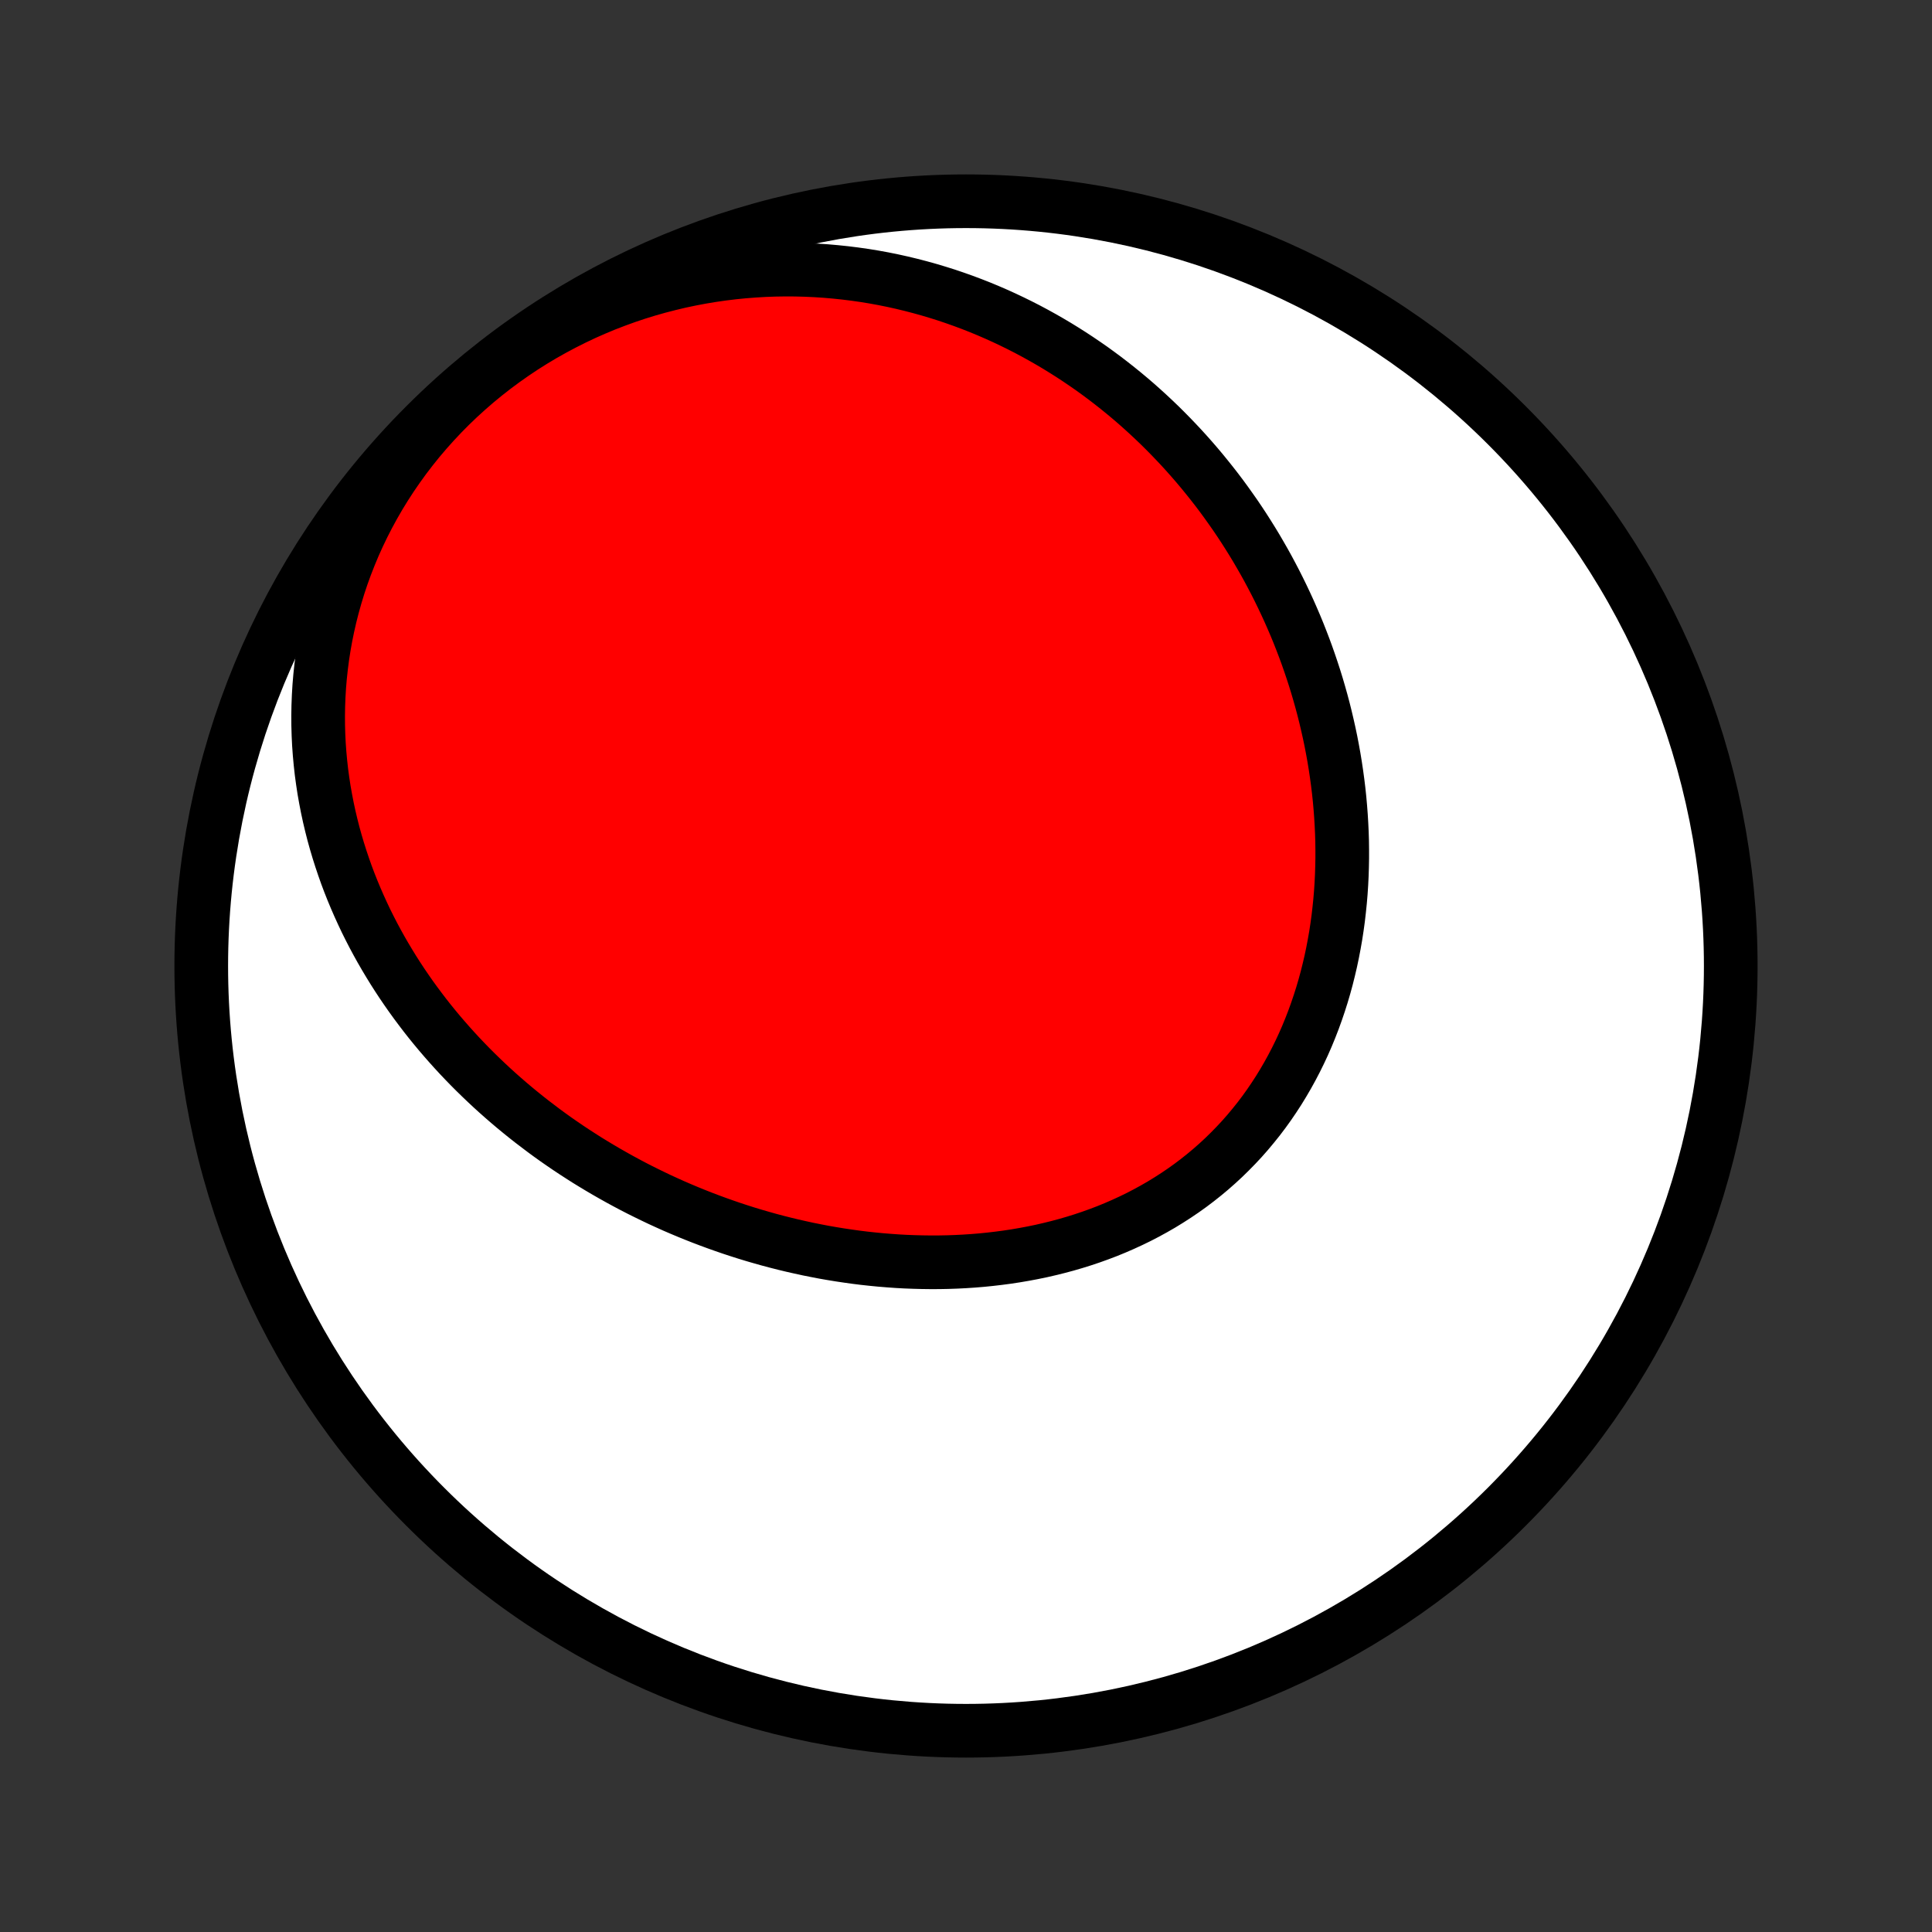 <?xml version="1.0" encoding="utf-8" standalone="no"?>
<!DOCTYPE svg PUBLIC "-//W3C//DTD SVG 1.1//EN"
  "http://www.w3.org/Graphics/SVG/1.1/DTD/svg11.dtd">
<!-- Created with matplotlib (http://matplotlib.org/) -->
<svg height="72pt" version="1.1" viewBox="0 0 72 72" width="72pt" xmlns="http://www.w3.org/2000/svg" xmlns:xlink="http://www.w3.org/1999/xlink">
 <rect x="0" y="0" width="72" height="72" fill="#333333" stroke="none"/>
 <defs>
  <style type="text/css">
*{stroke-linecap:butt;stroke-linejoin:round;}
  </style>
 </defs>
 <g id="figure_1">
  <g id="patch_1">
   <path d="
M0 72
L72 72
L72 0
L0 0
z
" style="fill:none;"/>
  </g>
  <g id="axes_1">
   <g id="PatchCollection_1">
    <defs>
     <path d="
M36 -7.5
C43.558 -7.5 50.808 -10.503 56.153 -15.848
C61.497 -21.192 64.5 -28.442 64.5 -36
C64.5 -43.558 61.497 -50.808 56.153 -56.153
C50.808 -61.497 43.558 -64.5 36 -64.5
C28.442 -64.5 21.192 -61.497 15.848 -56.153
C10.503 -50.808 7.5 -43.558 7.5 -36
C7.5 -28.442 10.503 -21.192 15.848 -15.848
C21.192 -10.503 28.442 -7.5 36 -7.5
z
" id="C0_0_a811fe30f3"/>
     <path d="
M20.265 -29.866
L20.489 -29.702
L20.715 -29.54
L20.944 -29.381
L21.174 -29.224
L21.406 -29.07
L21.64 -28.919
L21.875 -28.769
L22.113 -28.623
L22.352 -28.479
L22.594 -28.337
L22.837 -28.198
L23.082 -28.061
L23.329 -27.927
L23.577 -27.795
L23.828 -27.666
L24.081 -27.54
L24.335 -27.416
L24.591 -27.294
L24.849 -27.176
L25.109 -27.059
L25.371 -26.946
L25.635 -26.835
L25.901 -26.727
L26.169 -26.621
L26.438 -26.519
L26.709 -26.419
L26.983 -26.322
L27.258 -26.227
L27.535 -26.136
L27.814 -26.047
L28.094 -25.962
L28.377 -25.88
L28.661 -25.8
L28.947 -25.724
L29.235 -25.651
L29.525 -25.581
L29.817 -25.515
L30.11 -25.451
L30.405 -25.392
L30.701 -25.335
L30.999 -25.283
L31.299 -25.234
L31.601 -25.189
L31.903 -25.147
L32.208 -25.109
L32.514 -25.076
L32.821 -25.046
L33.129 -25.021
L33.438 -24.999
L33.749 -24.982
L34.061 -24.97
L34.373 -24.962
L34.687 -24.958
L35.002 -24.959
L35.317 -24.965
L35.632 -24.976
L35.948 -24.992
L36.265 -25.013
L36.582 -25.039
L36.898 -25.071
L37.215 -25.108
L37.532 -25.15
L37.848 -25.198
L38.164 -25.252
L38.479 -25.311
L38.794 -25.376
L39.107 -25.448
L39.419 -25.525
L39.73 -25.608
L40.04 -25.698
L40.348 -25.794
L40.653 -25.896
L40.957 -26.005
L41.259 -26.12
L41.557 -26.242
L41.854 -26.371
L42.147 -26.506
L42.437 -26.647
L42.724 -26.796
L43.007 -26.951
L43.287 -27.112
L43.562 -27.281
L43.834 -27.456
L44.101 -27.637
L44.364 -27.825
L44.622 -28.02
L44.875 -28.221
L45.123 -28.428
L45.365 -28.641
L45.603 -28.861
L45.834 -29.087
L46.06 -29.318
L46.281 -29.555
L46.495 -29.798
L46.703 -30.047
L46.906 -30.3
L47.102 -30.559
L47.291 -30.822
L47.474 -31.091
L47.651 -31.363
L47.821 -31.641
L47.985 -31.922
L48.142 -32.207
L48.293 -32.496
L48.437 -32.788
L48.575 -33.084
L48.706 -33.383
L48.83 -33.685
L48.948 -33.989
L49.059 -34.296
L49.164 -34.605
L49.263 -34.916
L49.355 -35.228
L49.441 -35.543
L49.52 -35.859
L49.594 -36.176
L49.661 -36.494
L49.722 -36.813
L49.778 -37.133
L49.827 -37.453
L49.871 -37.774
L49.908 -38.095
L49.941 -38.416
L49.968 -38.737
L49.989 -39.058
L50.005 -39.378
L50.015 -39.698
L50.021 -40.018
L50.021 -40.337
L50.017 -40.655
L50.007 -40.972
L49.992 -41.288
L49.973 -41.603
L49.949 -41.917
L49.921 -42.23
L49.888 -42.541
L49.85 -42.851
L49.808 -43.16
L49.762 -43.467
L49.712 -43.773
L49.657 -44.077
L49.599 -44.379
L49.536 -44.68
L49.469 -44.979
L49.399 -45.276
L49.325 -45.572
L49.247 -45.865
L49.165 -46.157
L49.08 -46.447
L48.991 -46.735
L48.898 -47.021
L48.802 -47.305
L48.703 -47.587
L48.6 -47.867
L48.493 -48.146
L48.384 -48.422
L48.271 -48.696
L48.154 -48.968
L48.035 -49.238
L47.912 -49.506
L47.786 -49.772
L47.657 -50.036
L47.525 -50.298
L47.389 -50.558
L47.251 -50.816
L47.109 -51.072
L46.964 -51.325
L46.817 -51.577
L46.666 -51.826
L46.512 -52.073
L46.355 -52.319
L46.195 -52.562
L46.032 -52.803
L45.865 -53.041
L45.696 -53.278
L45.524 -53.513
L45.349 -53.745
L45.17 -53.975
L44.988 -54.203
L44.804 -54.429
L44.616 -54.653
L44.425 -54.874
L44.231 -55.093
L44.034 -55.31
L43.833 -55.524
L43.63 -55.736
L43.423 -55.946
L43.213 -56.154
L43 -56.358
L42.783 -56.561
L42.563 -56.761
L42.34 -56.959
L42.113 -57.154
L41.883 -57.346
L41.65 -57.535
L41.413 -57.722
L41.172 -57.907
L40.928 -58.088
L40.681 -58.267
L40.429 -58.442
L40.175 -58.614
L39.916 -58.784
L39.654 -58.95
L39.389 -59.113
L39.119 -59.273
L38.846 -59.429
L38.569 -59.582
L38.288 -59.732
L38.004 -59.877
L37.715 -60.019
L37.423 -60.157
L37.127 -60.291
L36.827 -60.421
L36.523 -60.547
L36.215 -60.668
L35.903 -60.785
L35.587 -60.897
L35.268 -61.005
L34.944 -61.107
L34.616 -61.205
L34.285 -61.297
L33.95 -61.384
L33.61 -61.466
L33.267 -61.542
L32.921 -61.612
L32.57 -61.676
L32.216 -61.734
L31.858 -61.785
L31.497 -61.83
L31.132 -61.868
L30.764 -61.9
L30.392 -61.924
L30.018 -61.941
L29.64 -61.951
L29.26 -61.953
L28.877 -61.947
L28.491 -61.933
L28.103 -61.91
L27.713 -61.88
L27.321 -61.841
L26.927 -61.793
L26.531 -61.736
L26.134 -61.67
L25.737 -61.595
L25.338 -61.511
L24.939 -61.416
L24.54 -61.313
L24.141 -61.2
L23.742 -61.077
L23.345 -60.944
L22.948 -60.8
L22.553 -60.648
L22.16 -60.484
L21.77 -60.312
L21.382 -60.128
L20.998 -59.935
L20.617 -59.732
L20.24 -59.52
L19.867 -59.297
L19.499 -59.065
L19.137 -58.823
L18.78 -58.572
L18.429 -58.312
L18.085 -58.043
L17.748 -57.766
L17.418 -57.48
L17.095 -57.186
L16.78 -56.884
L16.474 -56.575
L16.177 -56.259
L15.888 -55.936
L15.608 -55.607
L15.338 -55.271
L15.077 -54.93
L14.827 -54.584
L14.586 -54.233
L14.355 -53.877
L14.135 -53.518
L13.925 -53.155
L13.726 -52.789
L13.537 -52.42
L13.358 -52.048
L13.19 -51.675
L13.033 -51.299
L12.886 -50.923
L12.749 -50.546
L12.623 -50.168
L12.507 -49.789
L12.401 -49.411
L12.305 -49.034
L12.219 -48.656
L12.142 -48.28
L12.075 -47.905
L12.017 -47.532
L11.969 -47.16
L11.929 -46.79
L11.898 -46.422
L11.876 -46.056
L11.862 -45.693
L11.856 -45.332
L11.858 -44.974
L11.868 -44.619
L11.885 -44.267
L11.91 -43.919
L11.942 -43.573
L11.98 -43.23
L12.026 -42.891
L12.077 -42.556
L12.136 -42.224
L12.2 -41.895
L12.27 -41.57
L12.346 -41.249
L12.427 -40.931
L12.514 -40.617
L12.606 -40.307
L12.703 -40.001
L12.805 -39.698
L12.911 -39.398
L13.022 -39.103
L13.138 -38.811
L13.258 -38.523
L13.382 -38.239
L13.51 -37.958
L13.641 -37.681
L13.777 -37.408
L13.916 -37.138
L14.059 -36.872
L14.205 -36.609
L14.355 -36.35
L14.508 -36.094
L14.663 -35.842
L14.822 -35.593
L14.984 -35.347
L15.149 -35.105
L15.316 -34.866
L15.487 -34.63
L15.66 -34.398
L15.835 -34.168
L16.013 -33.942
L16.194 -33.719
L16.377 -33.499
L16.562 -33.283
L16.75 -33.069
L16.94 -32.858
L17.132 -32.65
L17.327 -32.445
L17.523 -32.243
L17.722 -32.044
L17.923 -31.848
L18.126 -31.654
L18.331 -31.463
L18.538 -31.275
L18.747 -31.09
L18.958 -30.907
L19.171 -30.727
L19.386 -30.55
L19.603 -30.375
L19.821 -30.203
z
" id="C0_1_8353e92f00"/>
    </defs>
    <g clip-path="url(#p1bffca34e9)">
     <use style="fill:#ffffff;stroke:#000000;stroke-width:2.0;" x="0.0" xlink:href="#C0_0_a811fe30f3" y="72.0"/>
    </g>
    <g clip-path="url(#p1bffca34e9)">
     <use style="fill:#ff0000;stroke:#000000;stroke-width:2.0;" x="0.0" xlink:href="#C0_1_8353e92f00" y="72.0"/>
    </g>
   </g>
  </g>
 </g>
 <defs>
  <clipPath id="p1bffca34e9">
   <rect height="72.0" width="72.0" x="0.0" y="0.0"/>
  </clipPath>
 </defs>
</svg>
